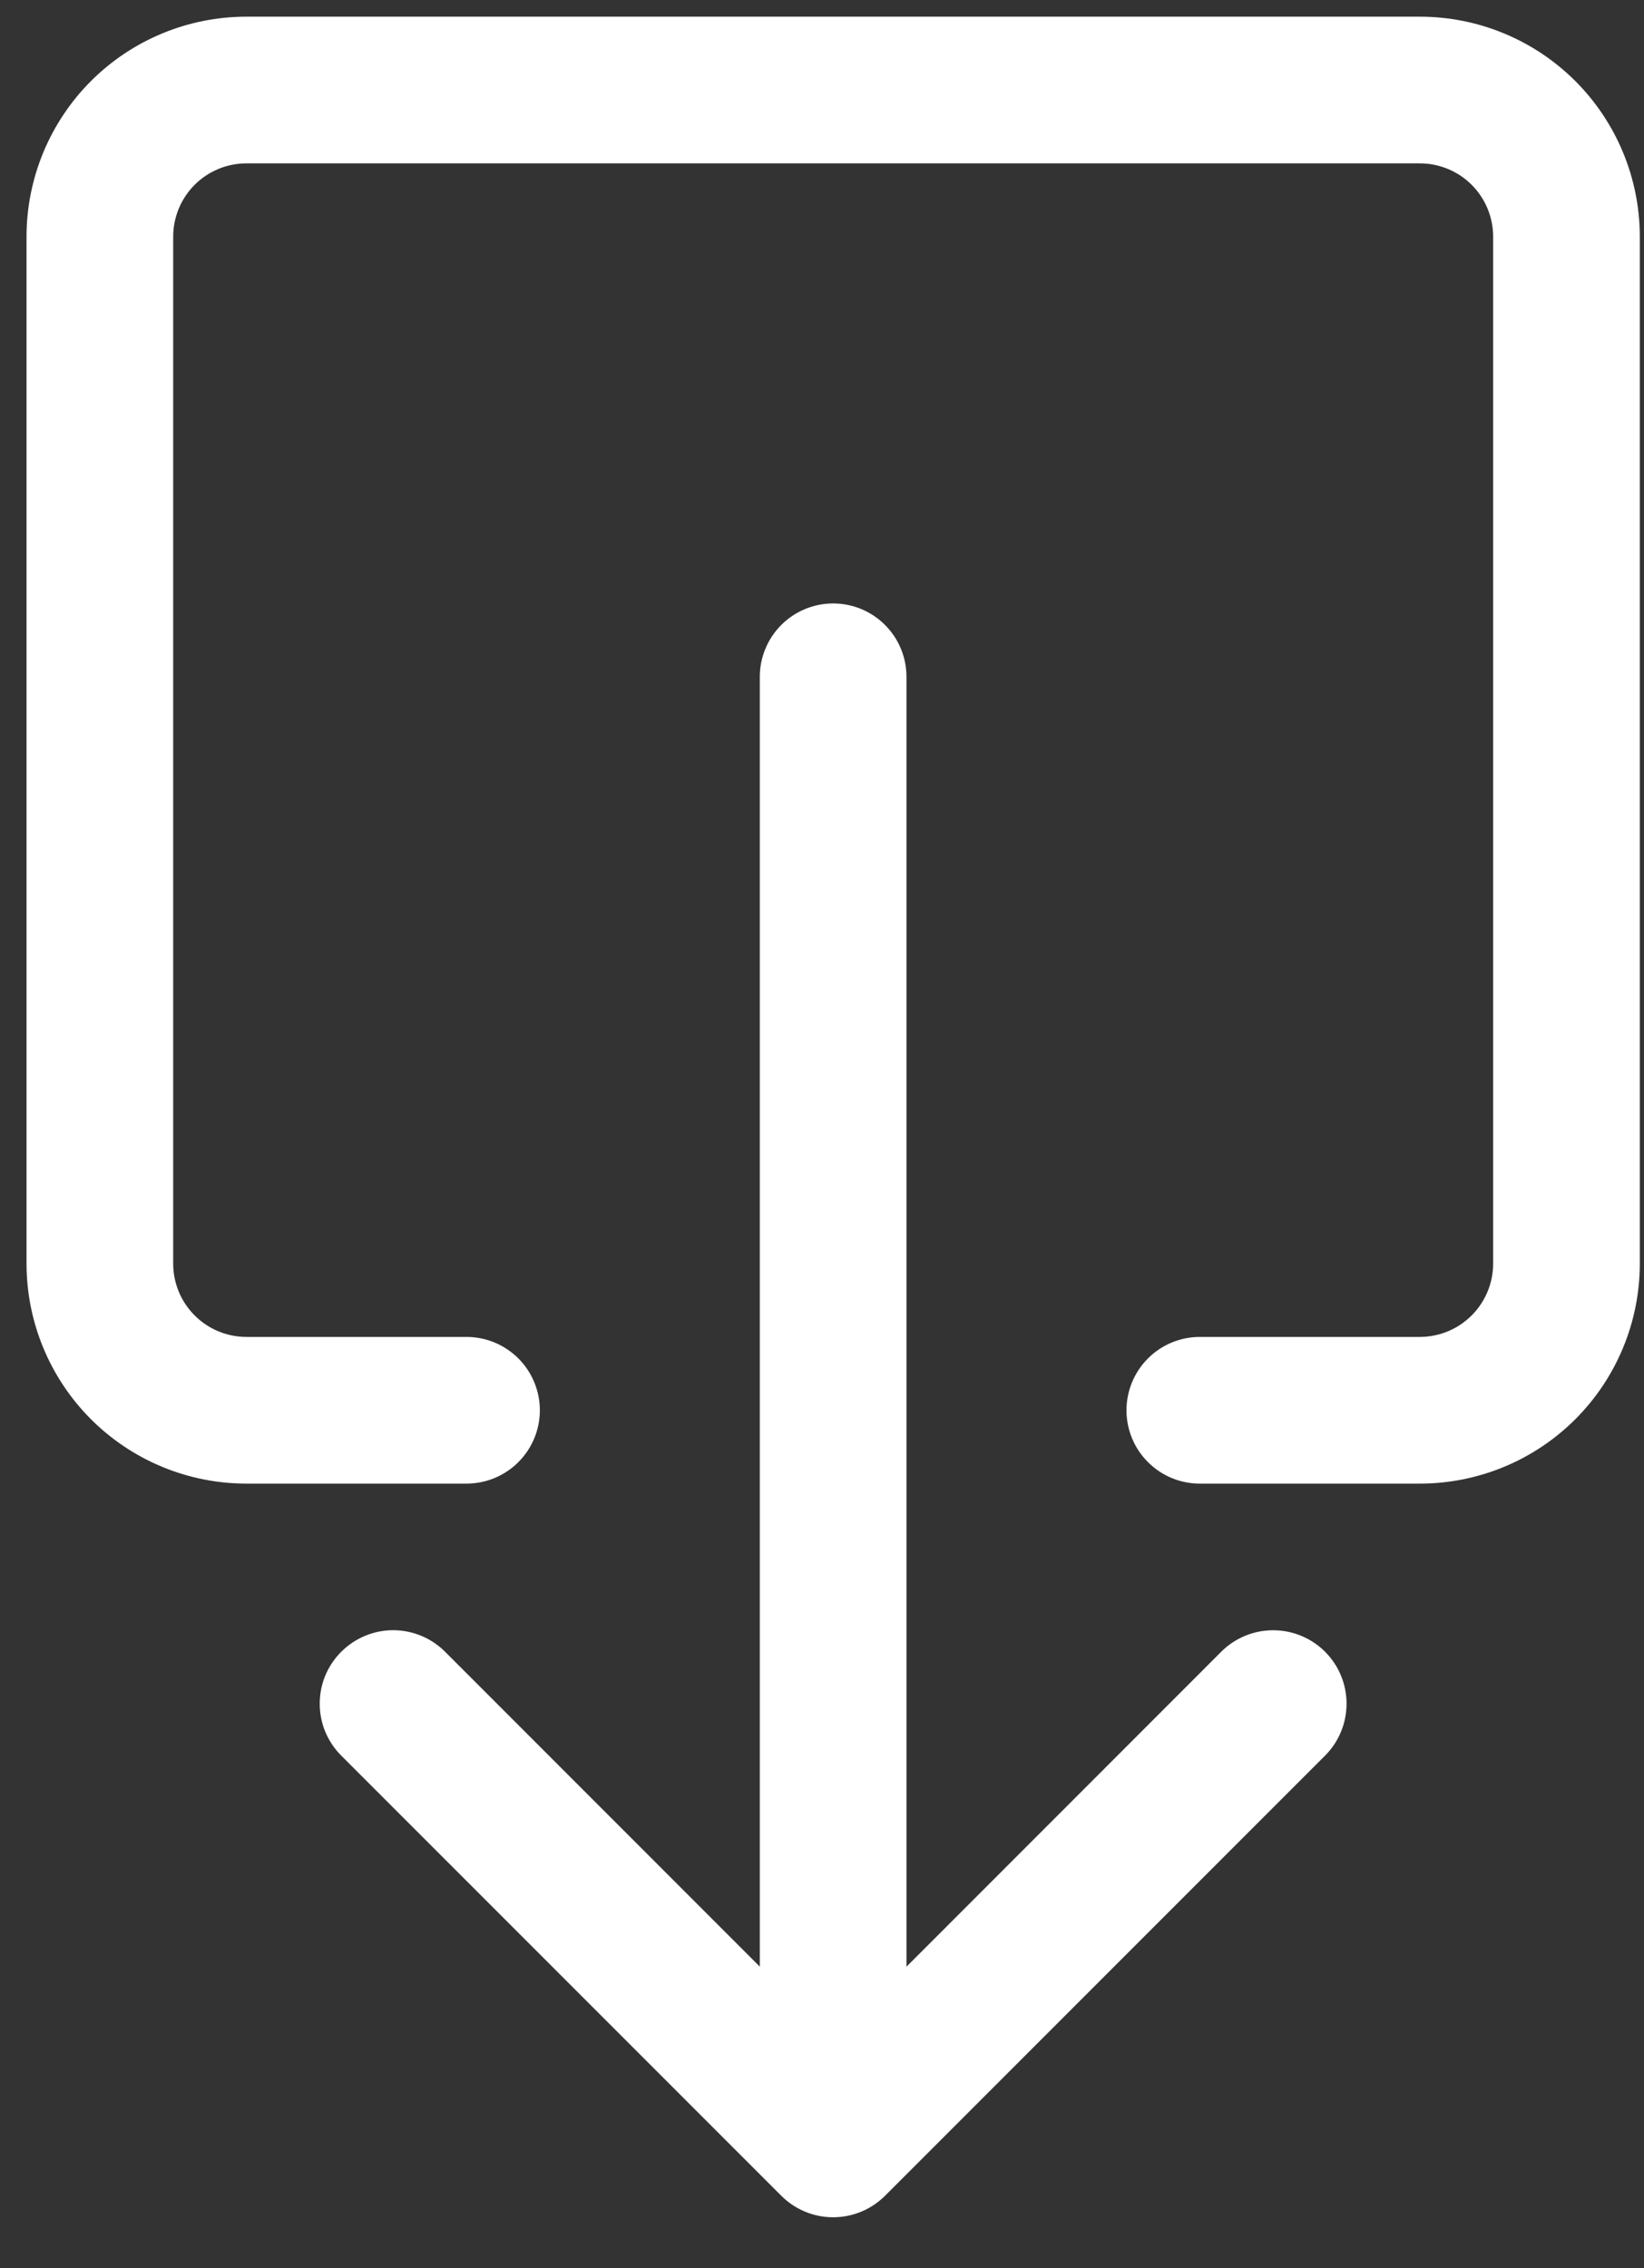 <svg width="29" height="40" viewBox="0 0 29 40" fill="none" xmlns="http://www.w3.org/2000/svg">
<rect x="0" y="0" width="29" height="40" fill="#333333" stroke="none"/>
<path fill-rule="evenodd" clip-rule="evenodd" d="M6.02 29.129C6.14 29.009 6.283 28.913 6.44 28.848C6.597 28.783 6.765 28.749 6.935 28.749C7.106 28.749 7.274 28.783 7.431 28.848C7.588 28.913 7.731 29.009 7.851 29.129L14.697 35.977L21.542 29.129C21.785 28.886 22.114 28.75 22.458 28.75C22.802 28.75 23.131 28.886 23.374 29.129C23.617 29.372 23.753 29.701 23.753 30.045C23.753 30.389 23.617 30.718 23.374 30.961L15.613 38.722C15.492 38.843 15.35 38.938 15.193 39.003C15.035 39.069 14.867 39.102 14.697 39.102C14.527 39.102 14.358 39.069 14.201 39.003C14.044 38.938 13.901 38.843 13.781 38.722L6.02 30.961C5.899 30.841 5.804 30.698 5.738 30.541C5.673 30.384 5.64 30.215 5.64 30.045C5.64 29.875 5.673 29.706 5.738 29.549C5.804 29.392 5.899 29.249 6.02 29.129Z" fill="white"/>
<path fill-rule="evenodd" clip-rule="evenodd" d="M14.697 10.642C15.04 10.642 15.369 10.778 15.611 11.021C15.854 11.263 15.99 11.592 15.99 11.935V35.219C15.99 35.562 15.854 35.891 15.611 36.134C15.369 36.377 15.04 36.513 14.697 36.513C14.354 36.513 14.025 36.377 13.782 36.134C13.54 35.891 13.403 35.562 13.403 35.219V11.935C13.403 11.592 13.54 11.263 13.782 11.021C14.025 10.778 14.354 10.642 14.697 10.642Z" fill="white"/>
<path fill-rule="evenodd" clip-rule="evenodd" d="M0.468 4.174C0.468 3.145 0.877 2.158 1.604 1.43C2.332 0.702 3.319 0.294 4.348 0.294H25.045C26.074 0.294 27.061 0.702 27.789 1.43C28.517 2.158 28.926 3.145 28.926 4.174V22.284C28.926 23.313 28.517 24.3 27.789 25.028C27.061 25.756 26.074 26.164 25.045 26.164H21.164C20.821 26.164 20.492 26.028 20.25 25.785C20.007 25.543 19.871 25.214 19.871 24.871C19.871 24.528 20.007 24.199 20.25 23.956C20.492 23.714 20.821 23.577 21.164 23.577H25.045C25.388 23.577 25.717 23.441 25.96 23.198C26.202 22.956 26.339 22.627 26.339 22.284V4.174C26.339 3.831 26.202 3.502 25.96 3.259C25.717 3.017 25.388 2.881 25.045 2.881H4.348C4.005 2.881 3.676 3.017 3.434 3.259C3.191 3.502 3.055 3.831 3.055 4.174V22.284C3.055 22.627 3.191 22.956 3.434 23.198C3.676 23.441 4.005 23.577 4.348 23.577H8.229C8.572 23.577 8.901 23.714 9.144 23.956C9.386 24.199 9.523 24.528 9.523 24.871C9.523 25.214 9.386 25.543 9.144 25.785C8.901 26.028 8.572 26.164 8.229 26.164H4.348C3.319 26.164 2.332 25.756 1.604 25.028C0.877 24.3 0.468 23.313 0.468 22.284V4.174Z" fill="white"/>
</svg>
